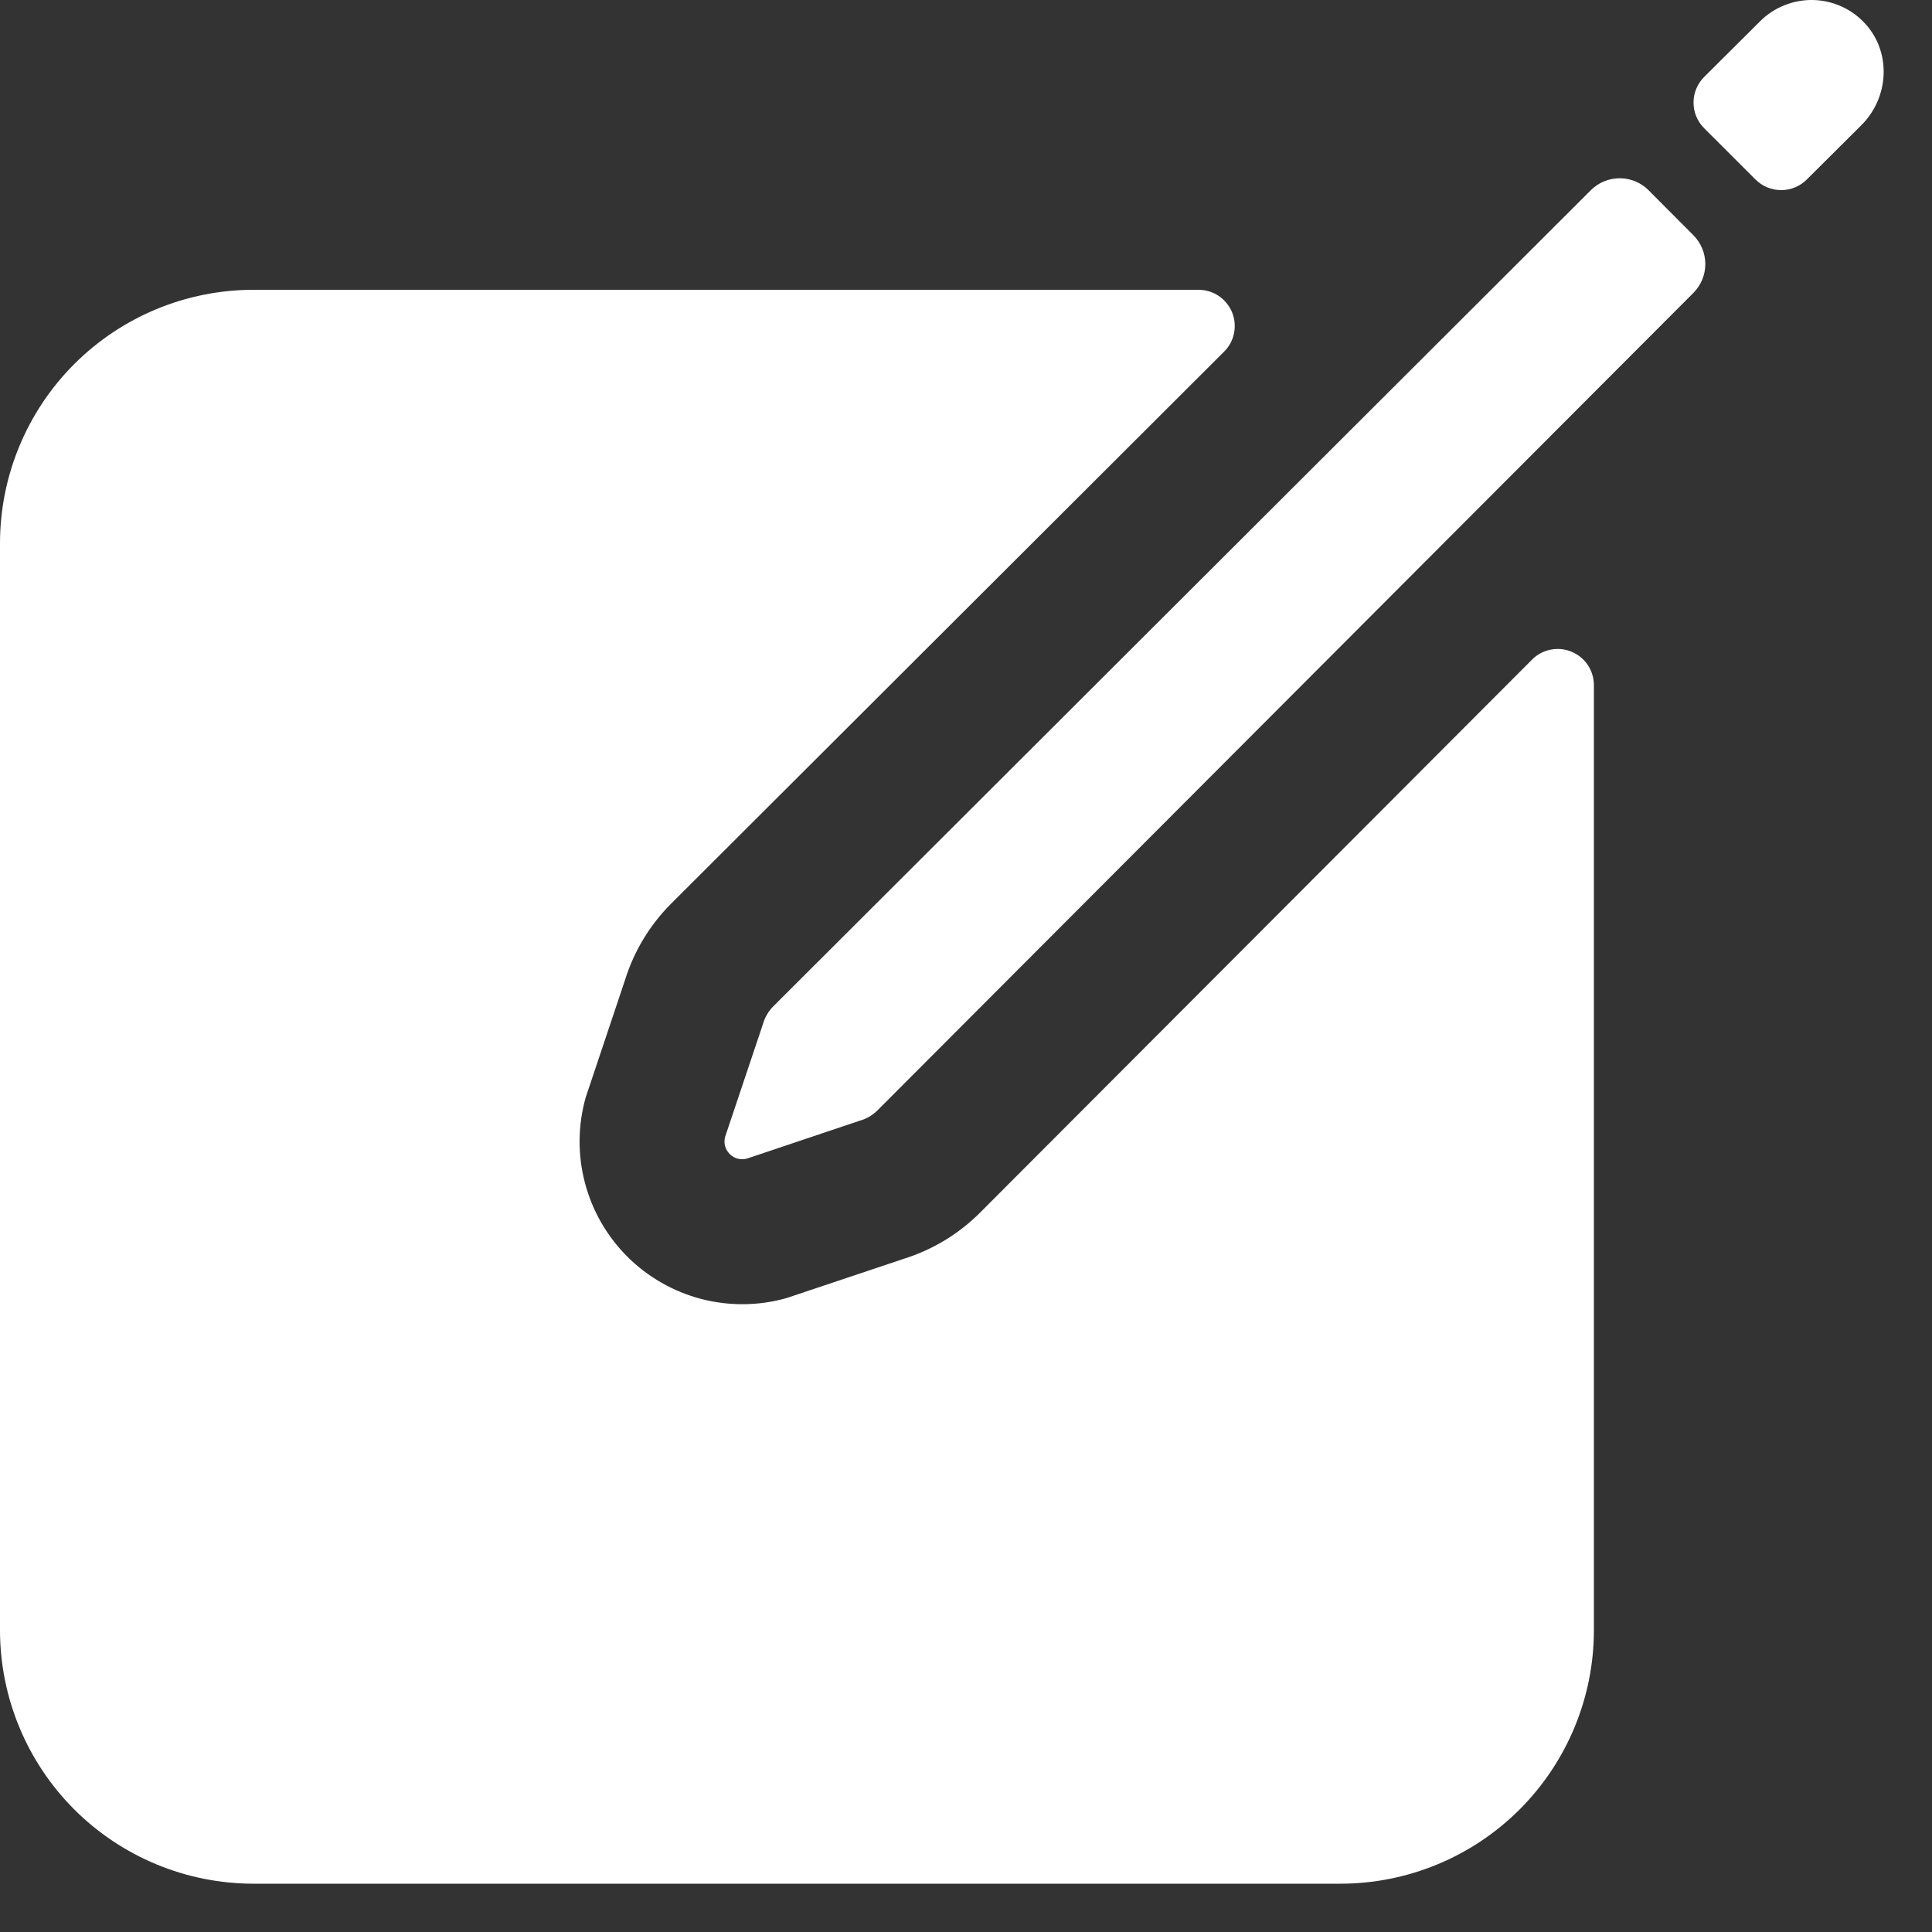<svg width="30" height="30" viewBox="0 0 30 30" fill="none" xmlns="http://www.w3.org/2000/svg">
<rect x="0" y="0" width="30" height="30" fill="#333333" stroke="none"/>
<path d="M28.964 0.369C28.861 0.256 28.737 0.165 28.598 0.102C28.459 0.039 28.309 0.004 28.156 0C28.003 -0.003 27.852 0.024 27.71 0.081C27.568 0.137 27.439 0.222 27.331 0.33L26.462 1.195C26.356 1.301 26.297 1.444 26.297 1.593C26.297 1.742 26.356 1.885 26.462 1.991L27.259 2.787C27.311 2.839 27.373 2.881 27.442 2.909C27.51 2.938 27.583 2.952 27.657 2.952C27.732 2.952 27.805 2.938 27.873 2.909C27.942 2.881 28.004 2.839 28.056 2.787L28.904 1.943C29.333 1.515 29.373 0.817 28.964 0.369Z" fill="white"/>
<path d="M24.704 2.952L12.011 15.623C11.934 15.699 11.878 15.794 11.848 15.899L11.261 17.648C11.247 17.695 11.246 17.745 11.258 17.793C11.271 17.841 11.296 17.885 11.331 17.92C11.366 17.955 11.409 17.98 11.457 17.992C11.505 18.004 11.556 18.003 11.603 17.989L13.35 17.402C13.455 17.373 13.55 17.317 13.627 17.24L26.297 4.546C26.414 4.427 26.48 4.267 26.48 4.101C26.48 3.934 26.414 3.774 26.297 3.655L25.597 2.952C25.479 2.834 25.318 2.768 25.151 2.768C24.983 2.768 24.822 2.834 24.704 2.952Z" fill="white"/>
<path d="M23.79 10.242L15.219 18.829C14.888 19.161 14.481 19.407 14.033 19.547L12.212 20.157C11.78 20.279 11.323 20.283 10.888 20.17C10.454 20.056 10.057 19.829 9.74 19.512C9.422 19.194 9.195 18.798 9.082 18.363C8.968 17.929 8.973 17.472 9.095 17.04L9.705 15.218C9.844 14.771 10.089 14.364 10.421 14.032L19.008 5.46C19.087 5.382 19.141 5.282 19.162 5.173C19.184 5.063 19.173 4.95 19.131 4.848C19.088 4.745 19.016 4.657 18.924 4.595C18.831 4.533 18.722 4.5 18.611 4.5H3.938C2.893 4.5 1.892 4.915 1.153 5.653C0.415 6.392 0 7.393 0 8.438V25.312C0 26.357 0.415 27.358 1.153 28.097C1.892 28.835 2.893 29.25 3.938 29.25H20.812C21.857 29.25 22.858 28.835 23.597 28.097C24.335 27.358 24.75 26.357 24.75 25.312V10.639C24.75 10.528 24.717 10.419 24.655 10.326C24.593 10.234 24.505 10.162 24.402 10.12C24.3 10.077 24.187 10.066 24.078 10.088C23.968 10.109 23.868 10.163 23.79 10.242Z" fill="white"/>
</svg>
